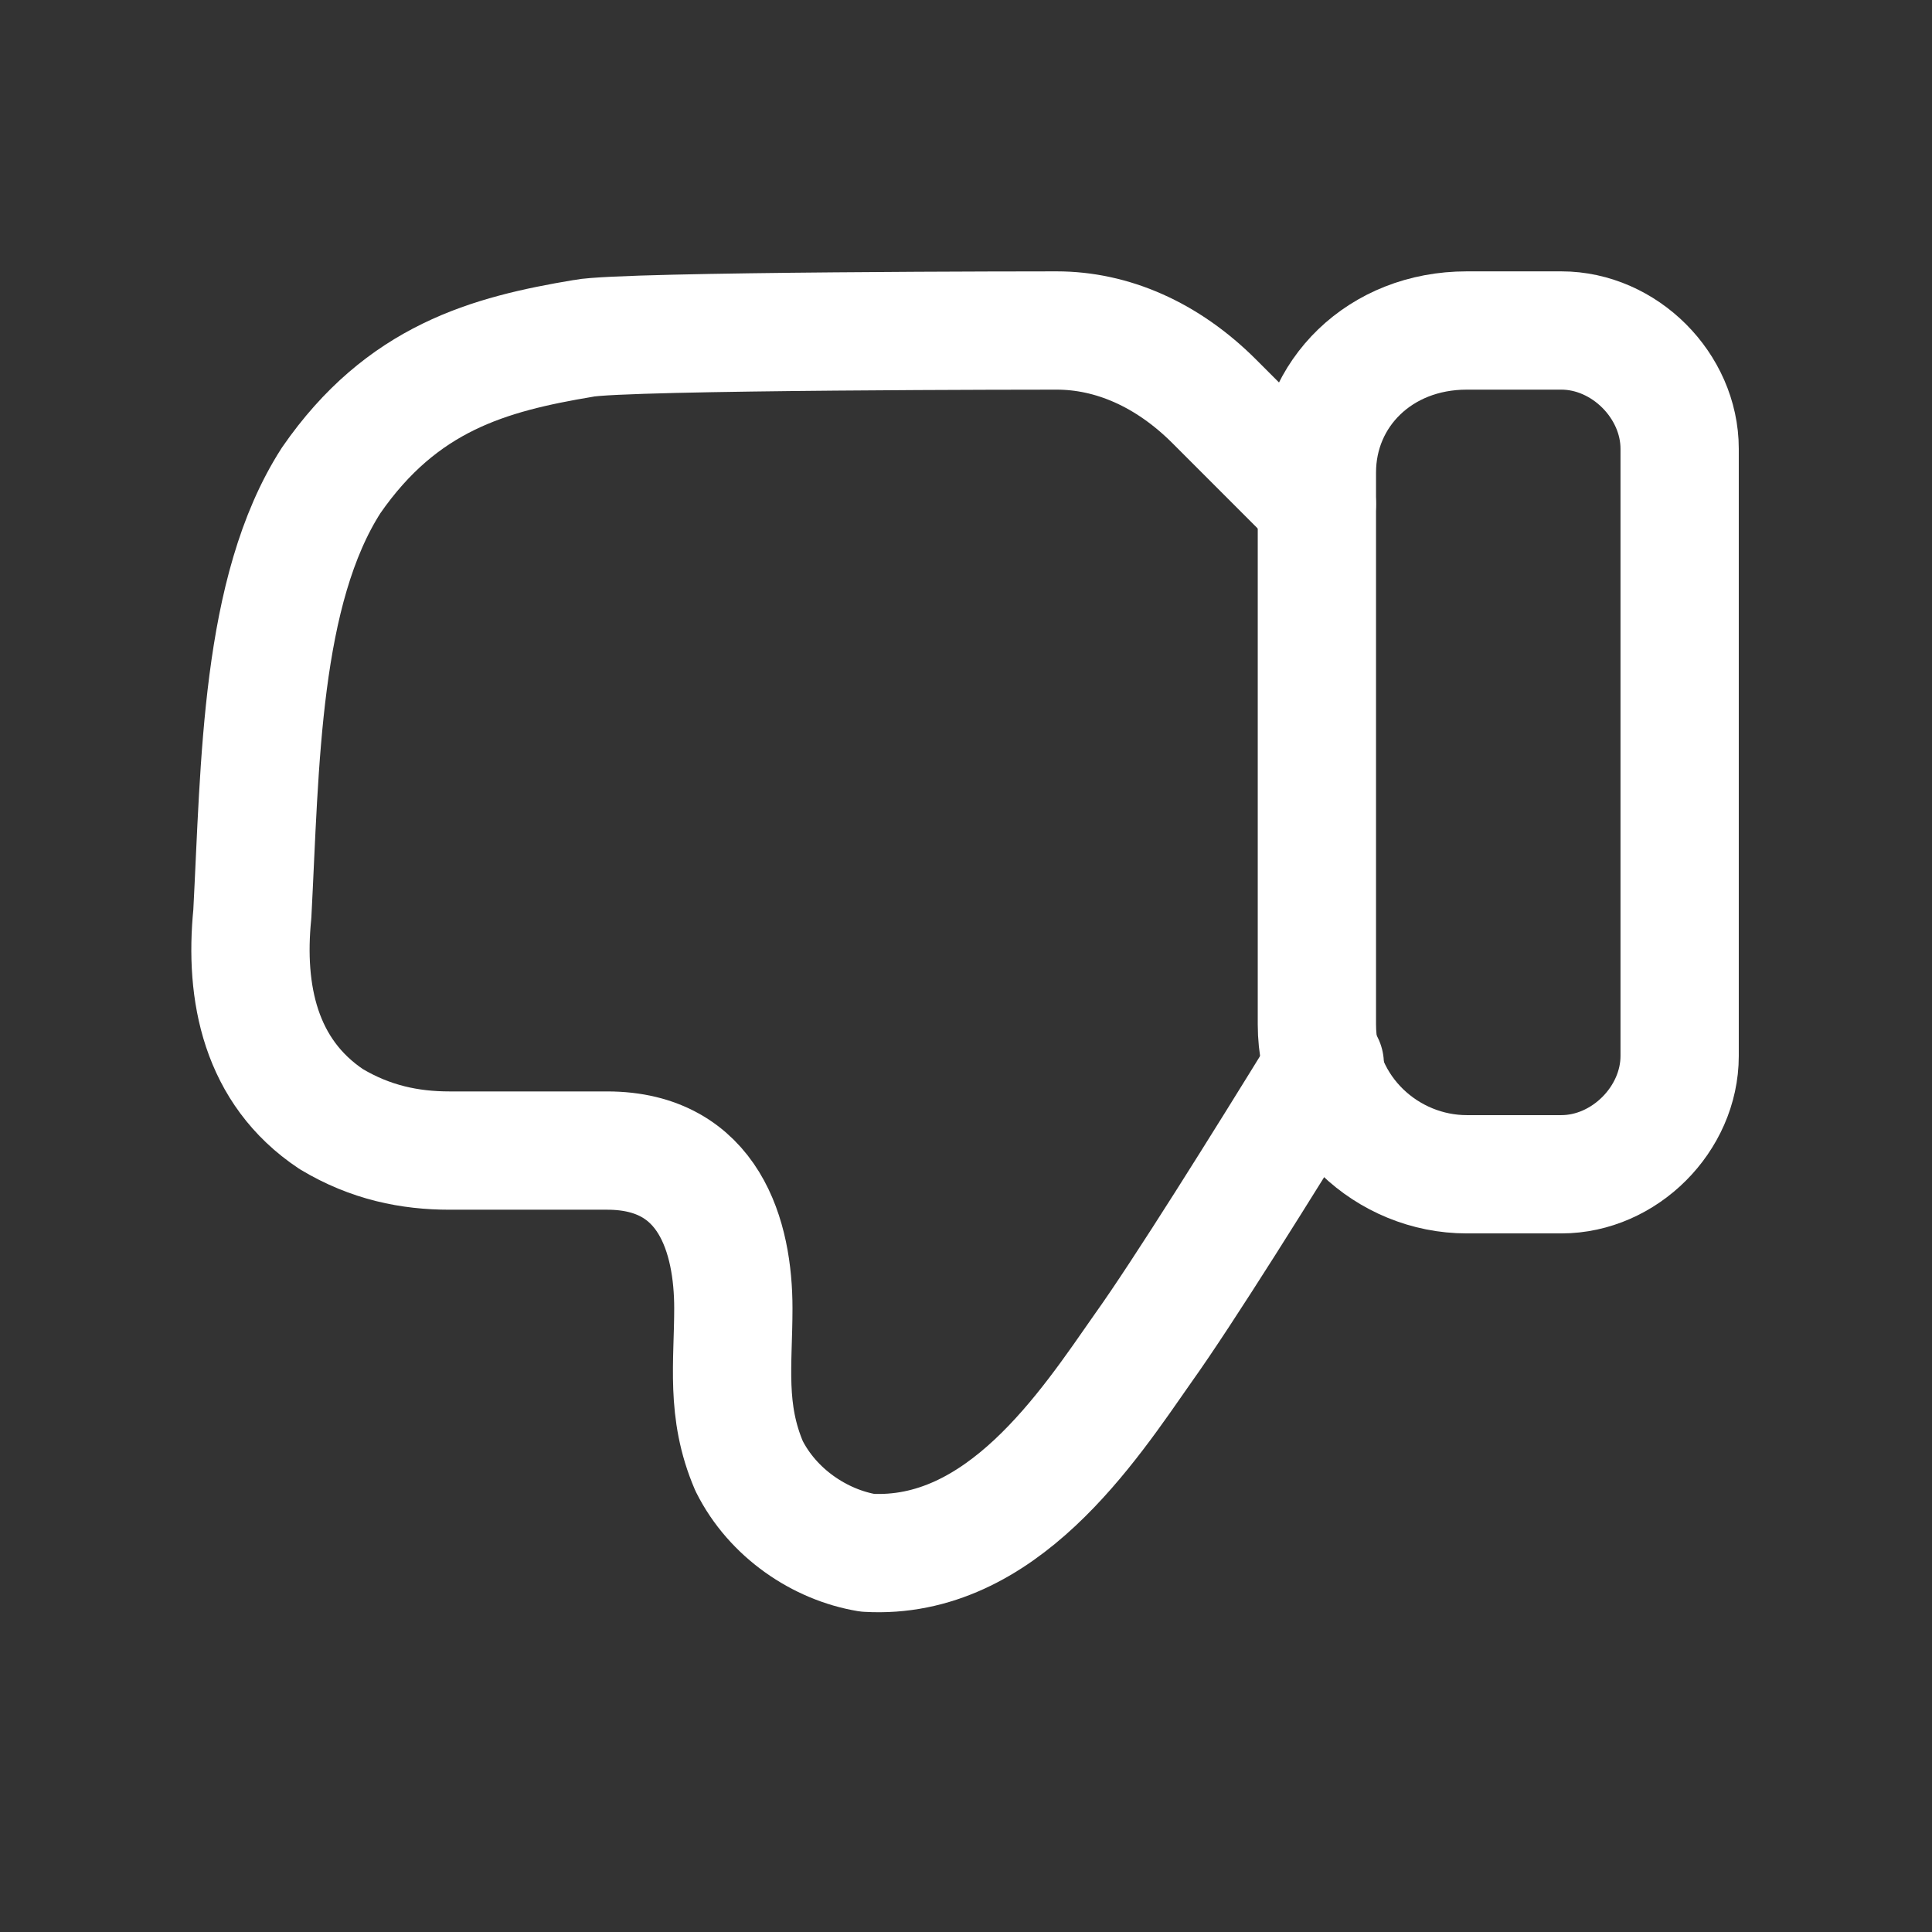 <svg width="45" height="45" viewBox="0 0 45 45" fill="none" xmlns="http://www.w3.org/2000/svg">
<rect x="0" y="0" width="45" height="45" fill="#333333" stroke="none"/>
<path d="M30.856 24.779C29.387 27.167 27.55 30.106 26.632 31.391C25.346 33.228 23.326 36.35 20.203 36.167C19.101 35.983 17.999 35.248 17.448 34.146C16.897 32.861 17.081 31.759 17.081 30.473C17.081 28.82 16.53 26.799 14.142 26.799C12.489 26.799 11.938 26.799 10.469 26.799C9.55 26.799 8.632 26.616 7.714 26.065C6.061 24.963 5.693 23.126 5.877 21.289C6.061 17.8 6.061 13.759 7.714 11.188C9.367 8.8 11.387 8.249 13.591 7.881C14.509 7.698 24.611 7.698 24.611 7.698C25.897 7.698 27.183 8.249 28.285 9.351L30.672 11.739" stroke="white" stroke-width="2.755" stroke-linecap="round" stroke-linejoin="round"/>
<path d="M34.163 7.698H36.367C37.836 7.698 39.122 8.983 39.122 10.453V24.595C39.122 26.065 37.836 27.351 36.367 27.351H34.163C32.326 27.351 30.673 25.881 30.673 23.861V11.004C30.673 9.167 32.142 7.698 34.163 7.698Z" stroke="white" stroke-width="2.755" stroke-linecap="round" stroke-linejoin="round"/>
</svg>
